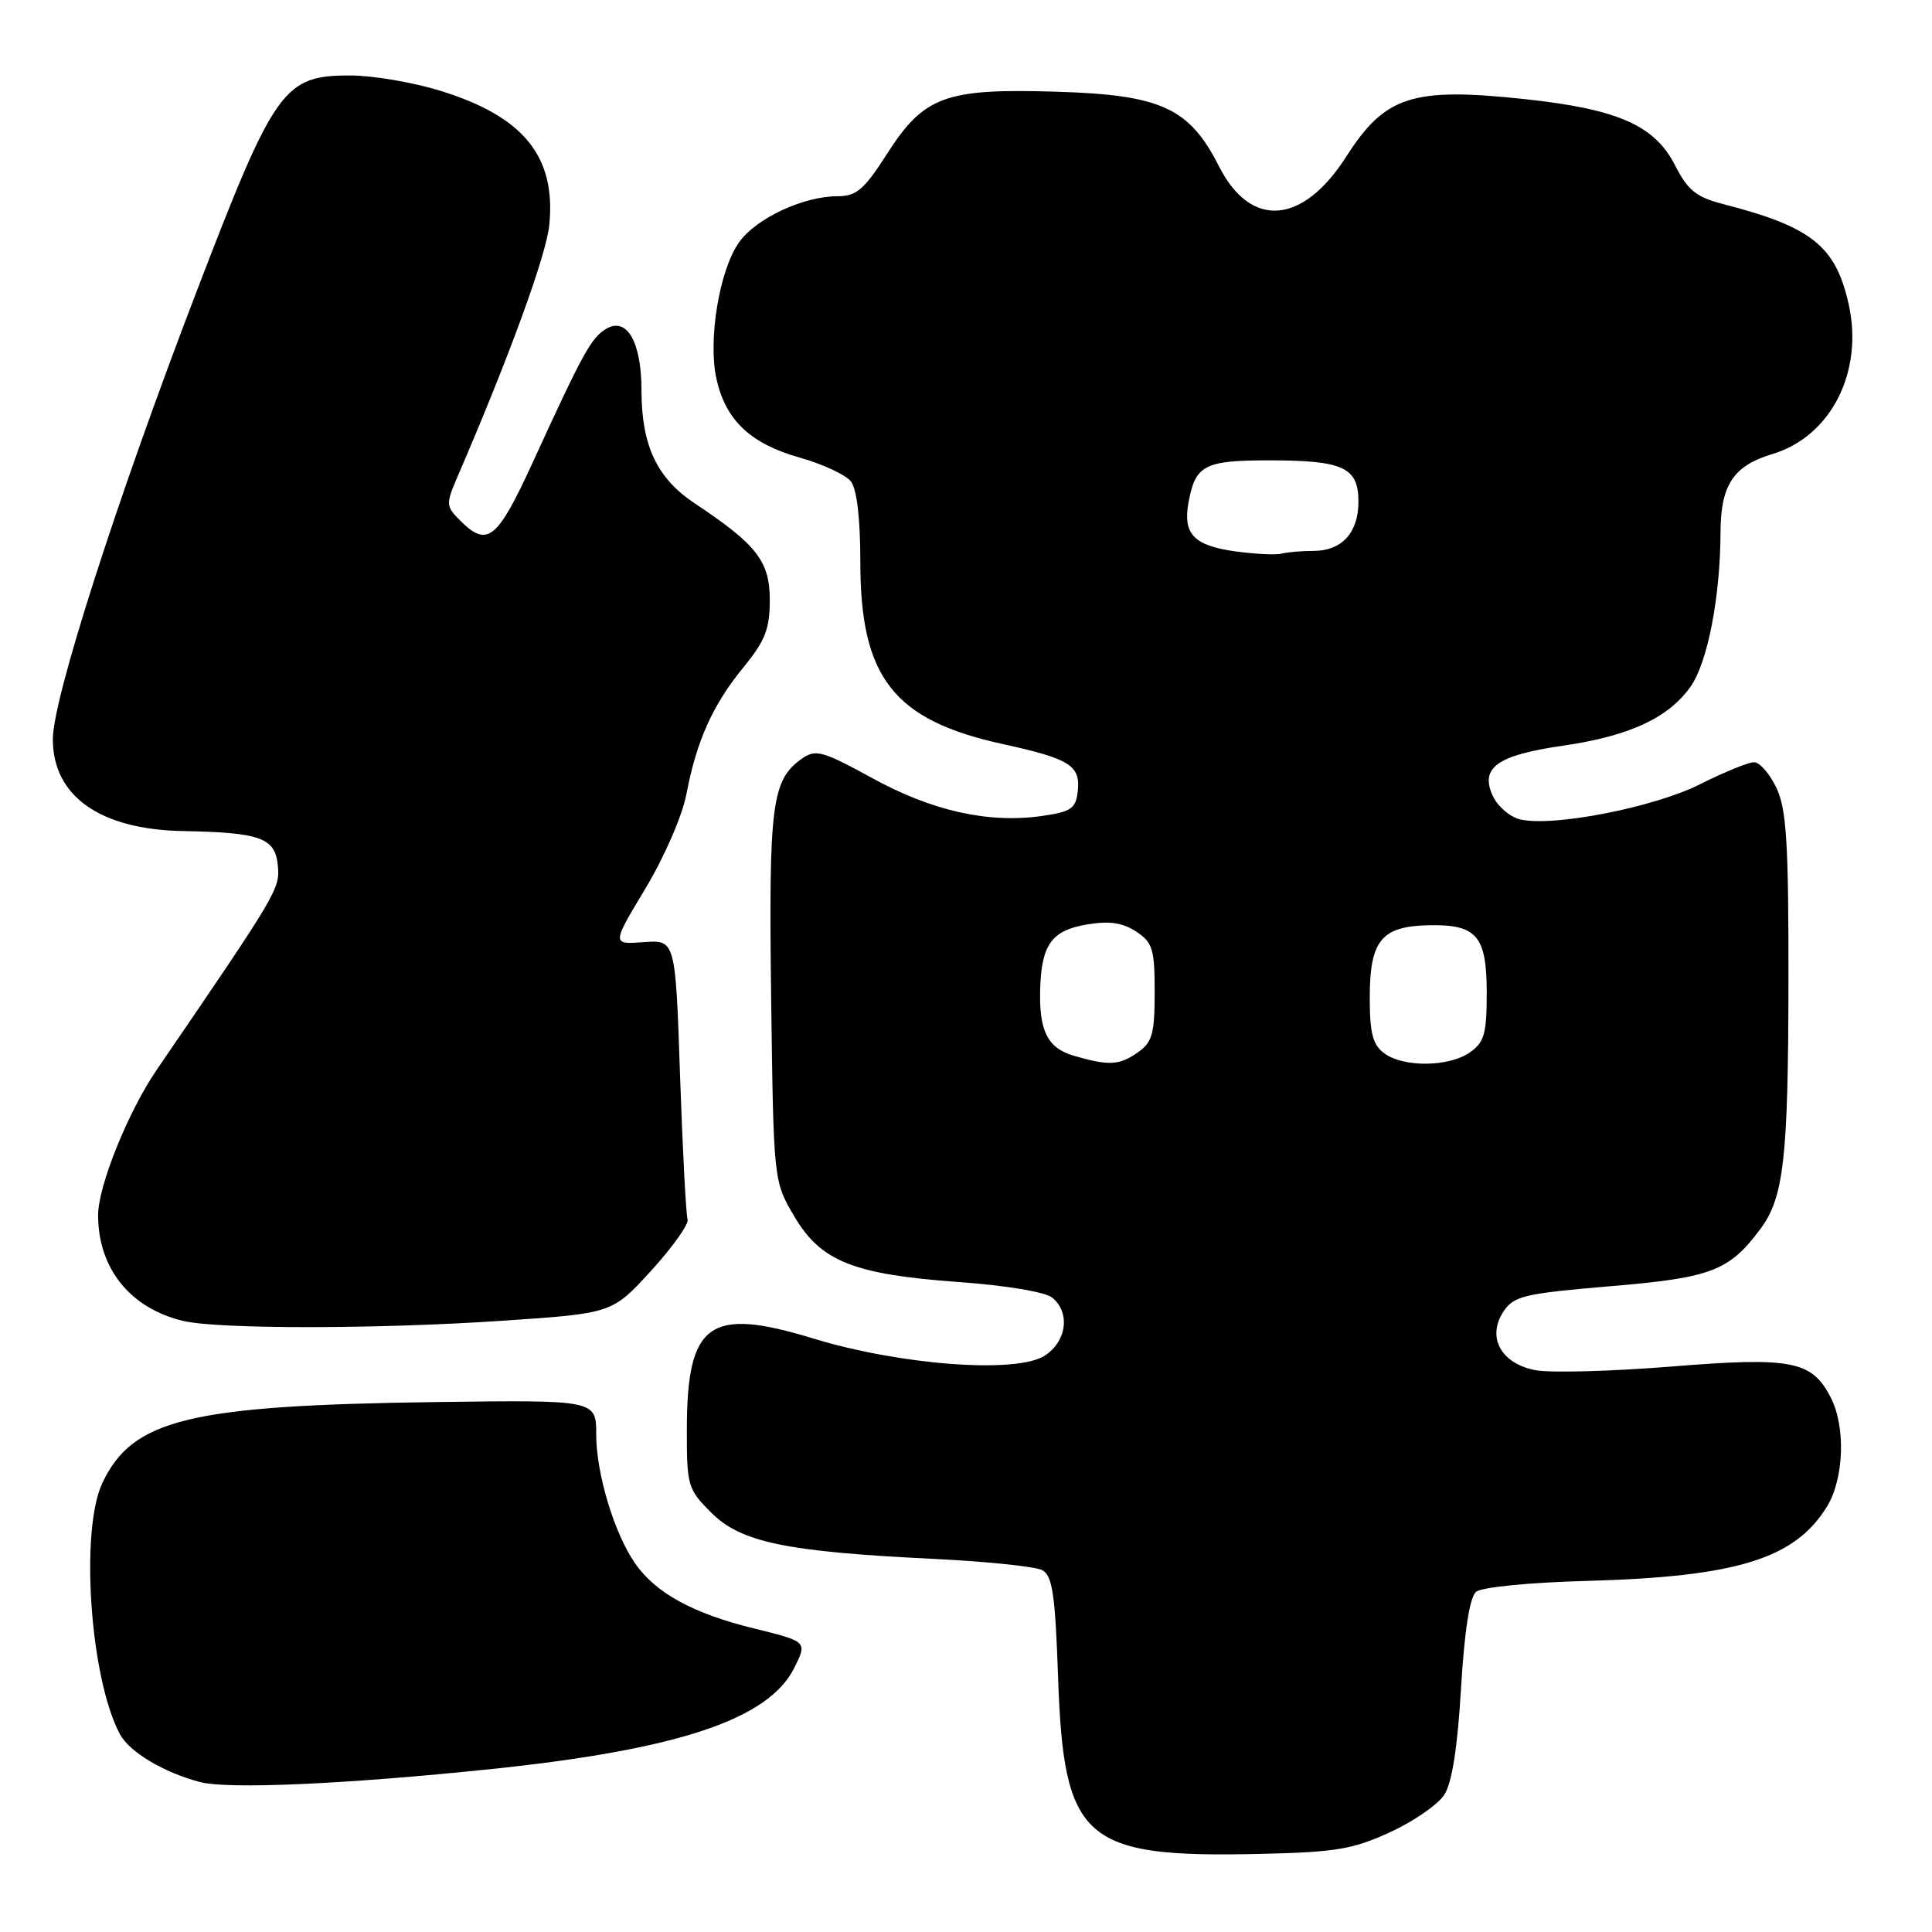 <?xml version="1.0" encoding="UTF-8" standalone="no"?>
<!DOCTYPE svg PUBLIC "-//W3C//DTD SVG 1.1//EN" "http://www.w3.org/Graphics/SVG/1.1/DTD/svg11.dtd" >
<svg xmlns="http://www.w3.org/2000/svg" xmlns:xlink="http://www.w3.org/1999/xlink" version="1.1" viewBox="0 0 256 256">
 <g >
 <path fill="currentColor"
d=" M 184.17 242.79 C 187.28 241.36 190.52 239.13 191.36 237.84 C 192.39 236.28 193.13 231.60 193.59 223.75 C 194.05 216.06 194.74 211.63 195.60 210.92 C 196.34 210.31 202.68 209.68 210.20 209.48 C 230.14 208.94 237.86 206.55 242.10 199.60 C 244.35 195.91 244.58 189.02 242.57 185.15 C 240.07 180.30 237.40 179.78 221.39 181.08 C 213.51 181.71 205.45 181.93 203.48 181.56 C 198.89 180.70 196.97 177.19 199.22 173.78 C 200.60 171.72 201.94 171.40 213.38 170.43 C 226.77 169.31 229.11 168.41 233.25 162.86 C 236.36 158.70 236.95 153.53 236.98 130.15 C 237.00 111.62 236.72 107.22 235.39 104.40 C 234.50 102.53 233.16 101.00 232.42 101.00 C 231.67 101.00 228.46 102.31 225.28 103.91 C 219.15 107.00 205.63 109.63 201.37 108.56 C 200.03 108.22 198.42 106.82 197.79 105.44 C 196.09 101.71 198.38 100.07 207.09 98.81 C 215.89 97.53 221.04 95.15 223.99 91.01 C 226.26 87.83 227.95 79.14 227.98 70.47 C 228.00 64.25 229.71 61.70 234.86 60.16 C 242.60 57.84 246.96 49.27 244.96 40.32 C 243.23 32.58 240.07 30.06 228.25 27.02 C 224.76 26.12 223.63 25.20 221.94 21.88 C 219.24 16.60 214.35 14.45 202.00 13.13 C 187.13 11.54 183.53 12.70 178.38 20.76 C 172.59 29.81 165.72 30.32 161.51 22.02 C 157.59 14.28 153.85 12.57 139.96 12.15 C 125.22 11.70 122.42 12.74 117.50 20.44 C 114.50 25.13 113.47 26.00 110.99 26.00 C 106.45 26.00 100.20 28.92 97.94 32.09 C 95.32 35.76 93.78 45.08 94.94 50.24 C 96.17 55.70 99.44 58.79 105.95 60.63 C 109.00 61.49 112.06 62.91 112.75 63.79 C 113.54 64.80 114.00 68.73 114.00 74.53 C 114.00 89.78 118.42 95.42 132.82 98.58 C 141.81 100.55 143.21 101.43 142.80 104.91 C 142.54 107.15 141.90 107.58 138.00 108.13 C 130.93 109.12 123.48 107.45 115.55 103.09 C 109.02 99.51 108.09 99.25 106.28 100.51 C 102.26 103.33 101.85 106.49 102.18 132.12 C 102.50 156.50 102.50 156.50 105.22 161.13 C 108.76 167.15 113.04 168.86 127.08 169.88 C 133.34 170.33 138.54 171.20 139.44 171.95 C 141.84 173.94 141.35 177.72 138.45 179.62 C 134.75 182.05 119.34 180.90 107.70 177.34 C 93.99 173.15 91.04 175.27 91.01 189.35 C 91.00 196.88 91.13 197.33 94.25 200.44 C 98.18 204.36 104.11 205.60 123.48 206.55 C 130.63 206.89 137.20 207.57 138.10 208.05 C 139.45 208.78 139.82 211.26 140.20 222.21 C 140.95 243.92 143.54 246.19 167.00 245.65 C 176.94 245.43 179.27 245.04 184.17 242.79 Z  M 65.00 234.42 C 89.85 231.83 101.83 227.84 105.24 221.01 C 106.98 217.52 106.98 217.52 99.88 215.77 C 91.84 213.80 86.90 211.09 84.17 207.18 C 81.40 203.21 79.00 195.26 79.00 190.07 C 79.00 185.50 79.00 185.50 57.75 185.78 C 25.08 186.22 17.58 188.04 13.57 196.49 C 10.58 202.80 11.94 222.41 15.89 229.79 C 17.15 232.15 21.67 234.85 26.50 236.13 C 30.20 237.11 45.79 236.42 65.00 234.42 Z  M 66.82 174.99 C 81.13 174.02 81.13 174.02 86.32 168.33 C 89.17 165.20 91.32 162.16 91.11 161.57 C 90.90 160.98 90.45 152.41 90.11 142.52 C 89.50 124.53 89.50 124.53 85.28 124.84 C 81.06 125.15 81.06 125.15 85.53 117.72 C 88.05 113.52 90.42 108.06 90.96 105.20 C 92.30 98.15 94.45 93.38 98.52 88.41 C 101.39 84.91 102.00 83.34 102.00 79.50 C 102.00 74.38 100.28 72.16 92.07 66.71 C 87.05 63.38 85.00 59.04 85.00 51.72 C 85.00 45.30 83.06 41.93 80.31 43.58 C 78.33 44.77 77.25 46.73 70.60 61.25 C 65.88 71.54 64.58 72.58 60.99 68.99 C 59.08 67.08 59.06 66.80 60.59 63.24 C 67.52 47.18 72.41 33.75 72.79 29.76 C 73.67 20.71 69.36 15.43 58.35 12.03 C 54.74 10.91 49.37 10.00 46.41 10.00 C 37.55 10.00 36.41 11.60 25.97 38.83 C 15.45 66.27 7.00 92.60 7.00 97.94 C 7.00 105.49 13.25 109.91 24.22 110.12 C 34.52 110.31 36.45 111.01 36.81 114.65 C 37.11 117.79 36.90 118.15 20.77 141.75 C 16.98 147.29 13.00 157.15 13.00 161.01 C 13.00 168.08 17.25 173.36 24.28 175.03 C 28.95 176.14 50.27 176.12 66.82 174.99 Z  M 142.31 139.90 C 138.75 138.87 137.62 136.54 137.84 130.69 C 138.06 125.09 139.43 123.27 144.02 122.50 C 146.97 122.00 148.73 122.25 150.53 123.43 C 152.73 124.87 153.00 125.74 153.00 131.47 C 153.00 136.97 152.68 138.11 150.78 139.44 C 148.31 141.17 146.97 141.25 142.31 139.90 Z  M 183.44 139.58 C 181.89 138.45 181.50 136.95 181.50 132.12 C 181.50 124.64 183.06 122.73 189.28 122.60 C 195.68 122.46 197.00 123.99 197.00 131.57 C 197.00 136.96 196.68 138.11 194.78 139.44 C 192.00 141.39 186.01 141.46 183.44 139.58 Z  M 163.68 73.06 C 158.20 72.30 156.72 70.76 157.48 66.60 C 158.39 61.61 159.57 61.00 168.19 61.00 C 177.98 61.00 180.00 61.93 180.00 66.46 C 180.00 70.60 177.80 73.00 174.01 73.00 C 172.44 73.00 170.56 73.16 169.83 73.36 C 169.10 73.56 166.33 73.42 163.68 73.06 Z "/>
</g>
</svg>